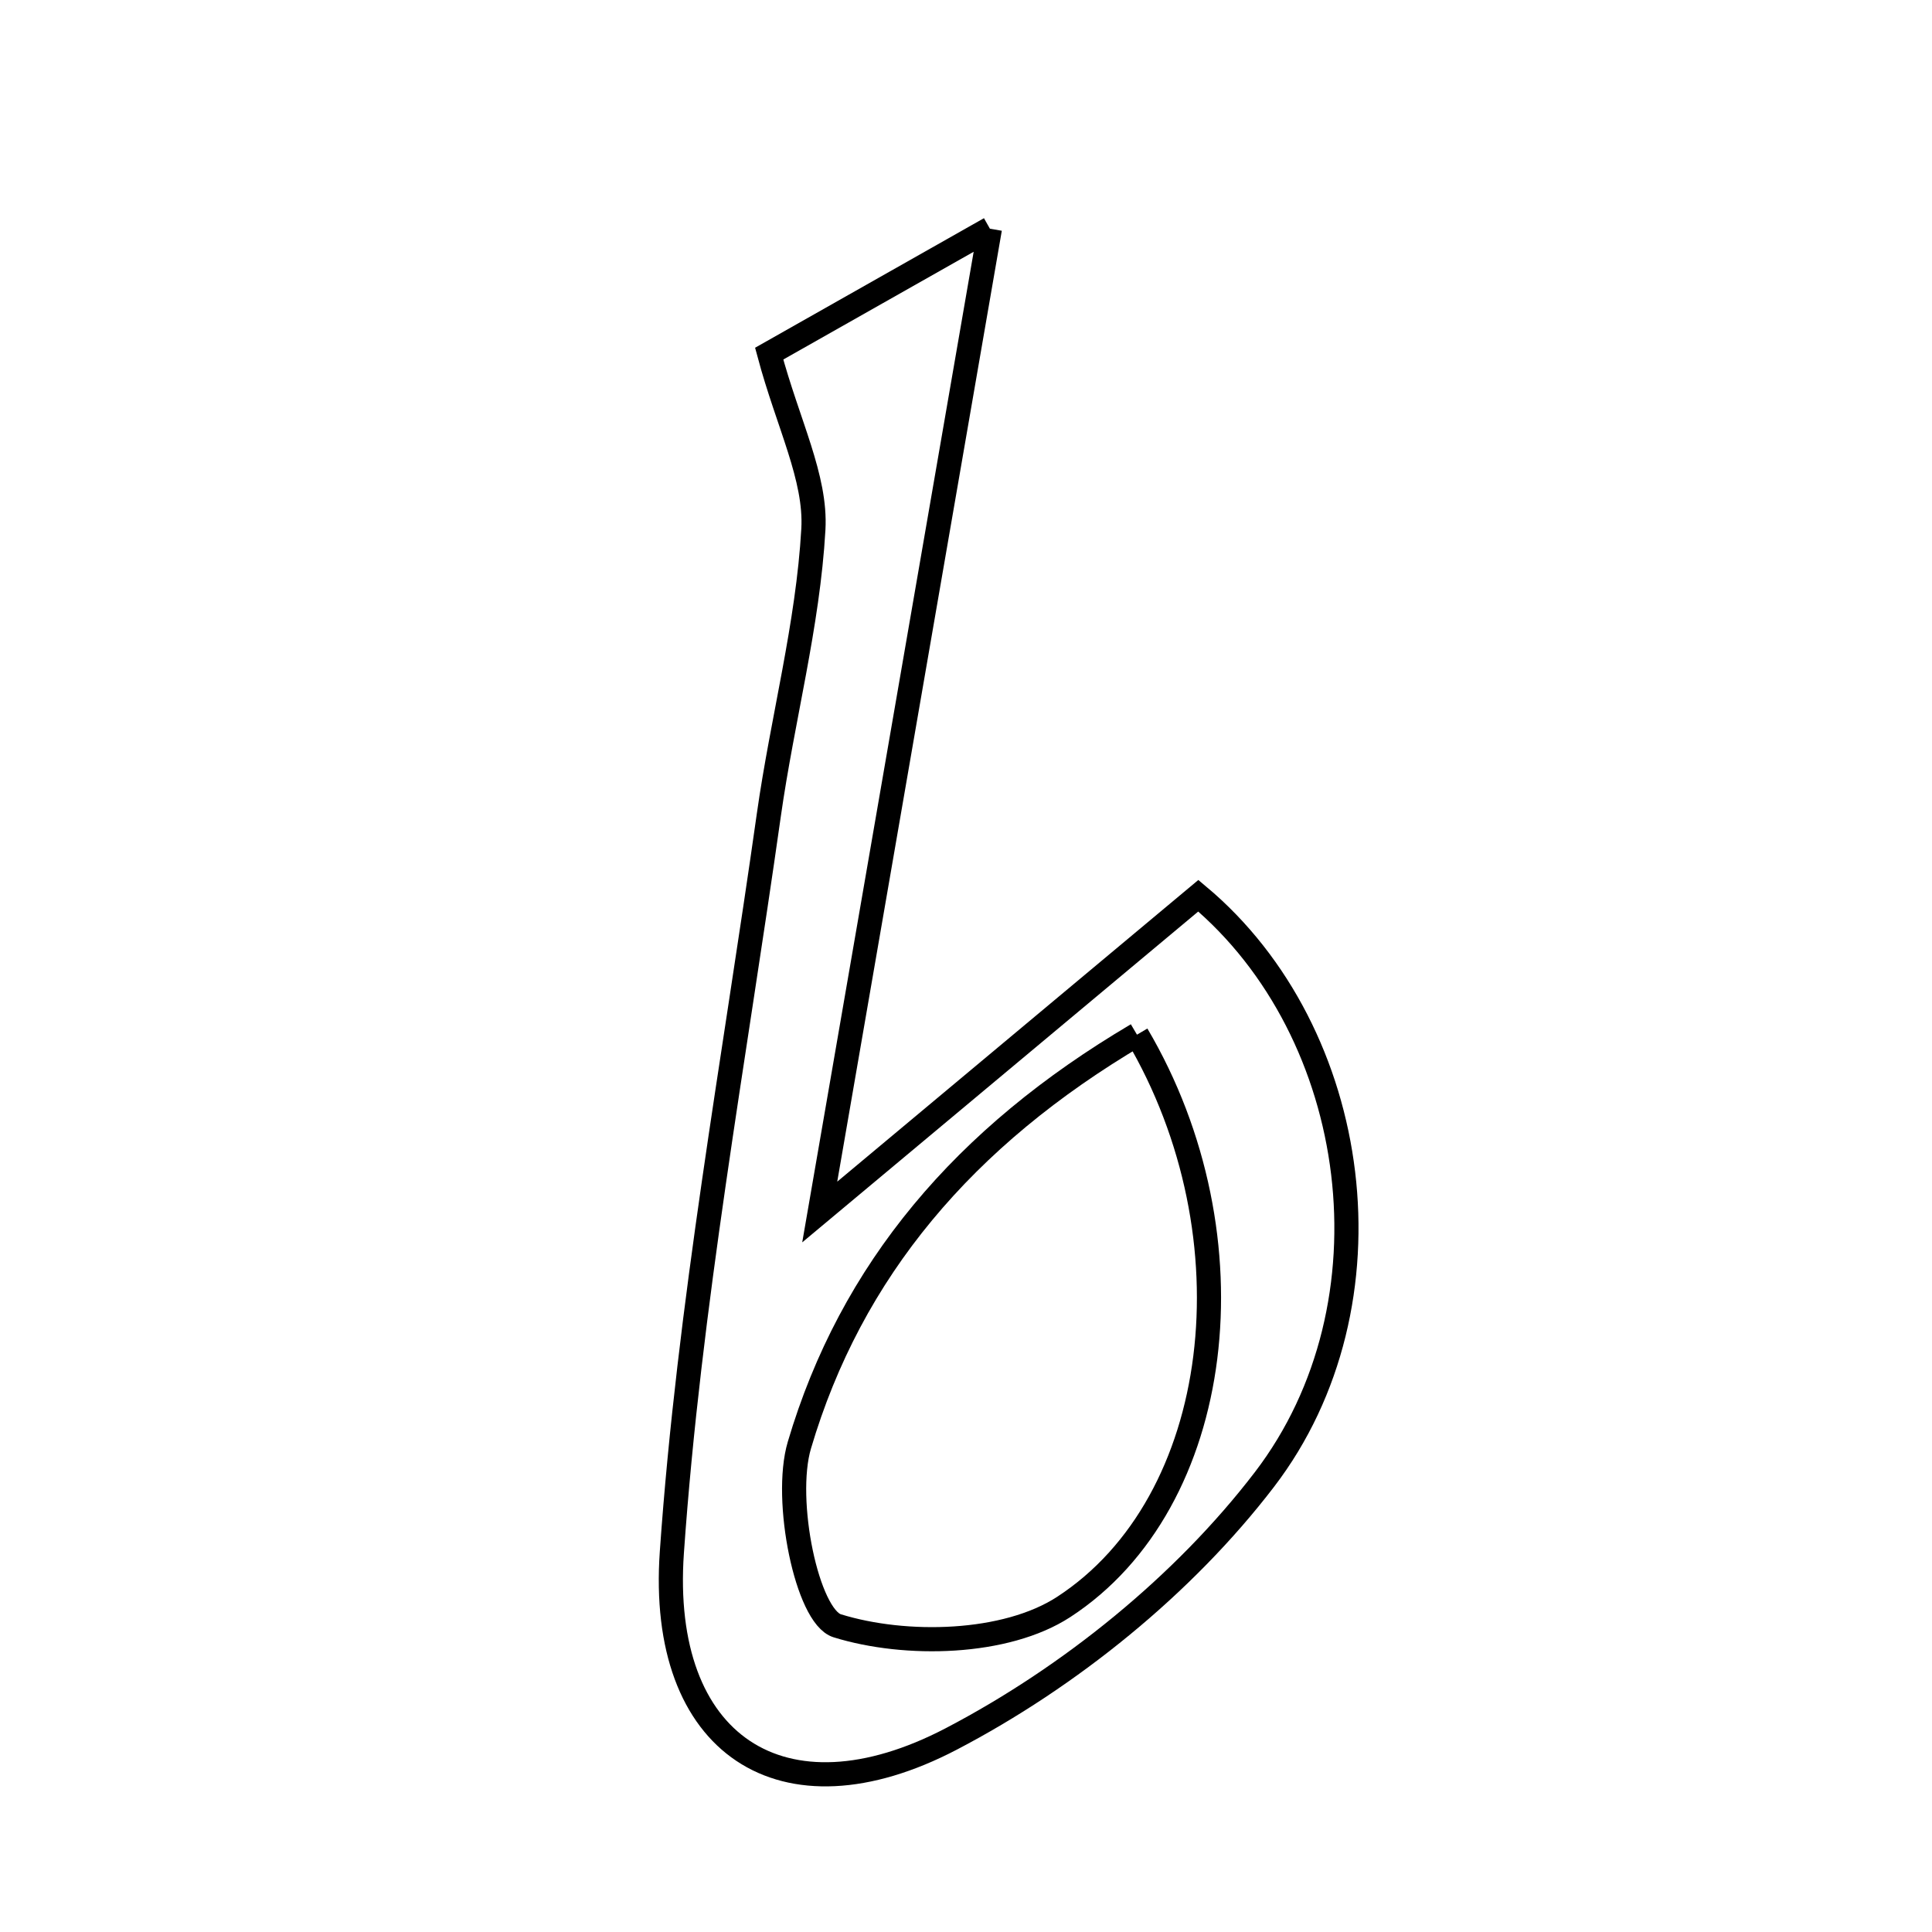 <svg xmlns="http://www.w3.org/2000/svg" viewBox="0.0 0.0 24.0 24.0" height="200px" width="200px"><path fill="none" stroke="black" stroke-width=".3" stroke-opacity="1.0"  filling="0" d="M12.297 2.841 C11.566 7.063 10.918 10.807 10.183 15.056 C12.022 13.52 13.474 12.307 14.886 11.127 C16.919 12.829 17.376 16.197 15.708 18.378 C14.705 19.689 13.286 20.834 11.818 21.601 C9.717 22.7 8.179 21.672 8.346 19.284 C8.56 16.217 9.12 13.173 9.551 10.122 C9.719 8.936 10.037 7.764 10.104 6.575 C10.14 5.933 9.79 5.27 9.555 4.393 C10.102 4.083 10.969 3.593 12.297 2.841"></path>
<path fill="none" stroke="black" stroke-width=".3" stroke-opacity="1.0"  filling="0" d="M14.124 12.853 C15.606 15.366 15.208 18.664 13.214 19.962 C12.494 20.431 11.251 20.46 10.4 20.196 C10.027 20.08 9.728 18.636 9.93 17.953 C10.572 15.78 11.979 14.119 14.124 12.853"></path></svg>